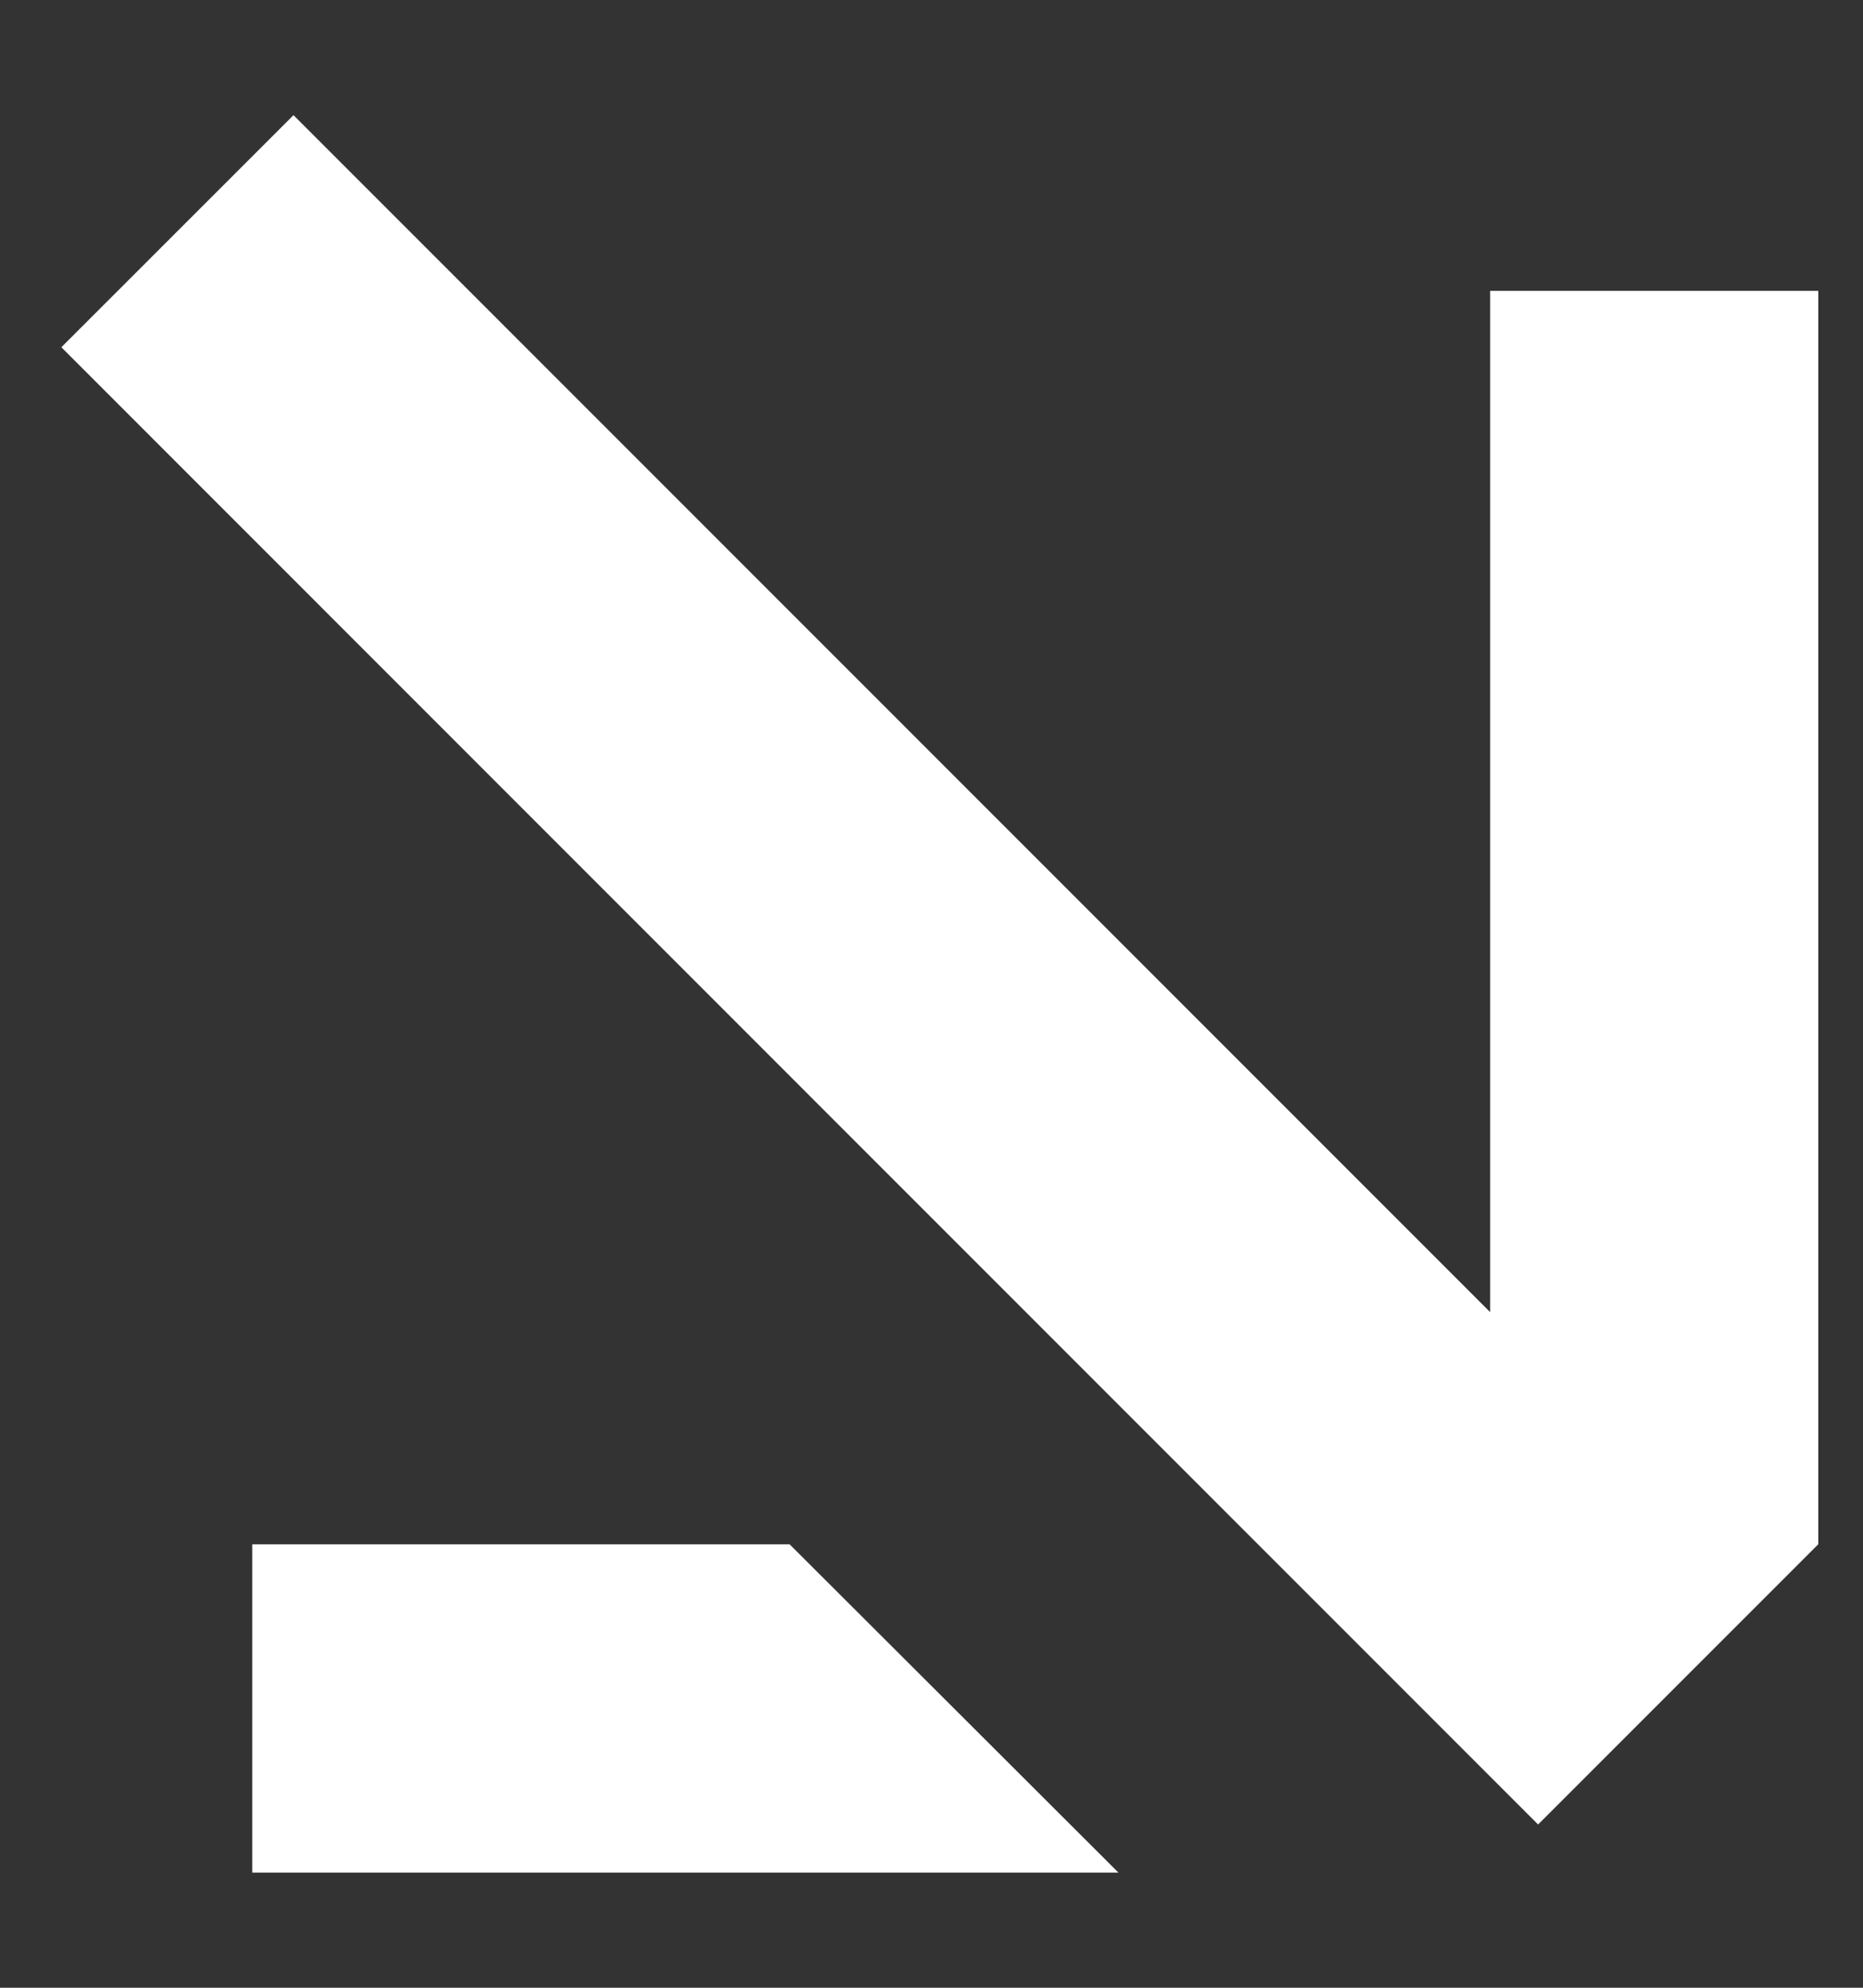 <svg width="15" height="16" viewBox="0 0 15 16" fill="none" xmlns="http://www.w3.org/2000/svg">
<rect x="0" y="0" width="15" height="16" fill="#333333" stroke="none"/>
<path fill-rule="evenodd" clip-rule="evenodd" d="M10.129 12.431H10.129L0.494 2.795L2.363 0.927L11.998 10.562L11.998 2.341L14.64 2.341V12.43L12.384 14.686L10.129 12.431ZM6.358 12.431L2.031 12.431V15.073H9.005L6.358 12.431Z" fill="white"/>
</svg>
